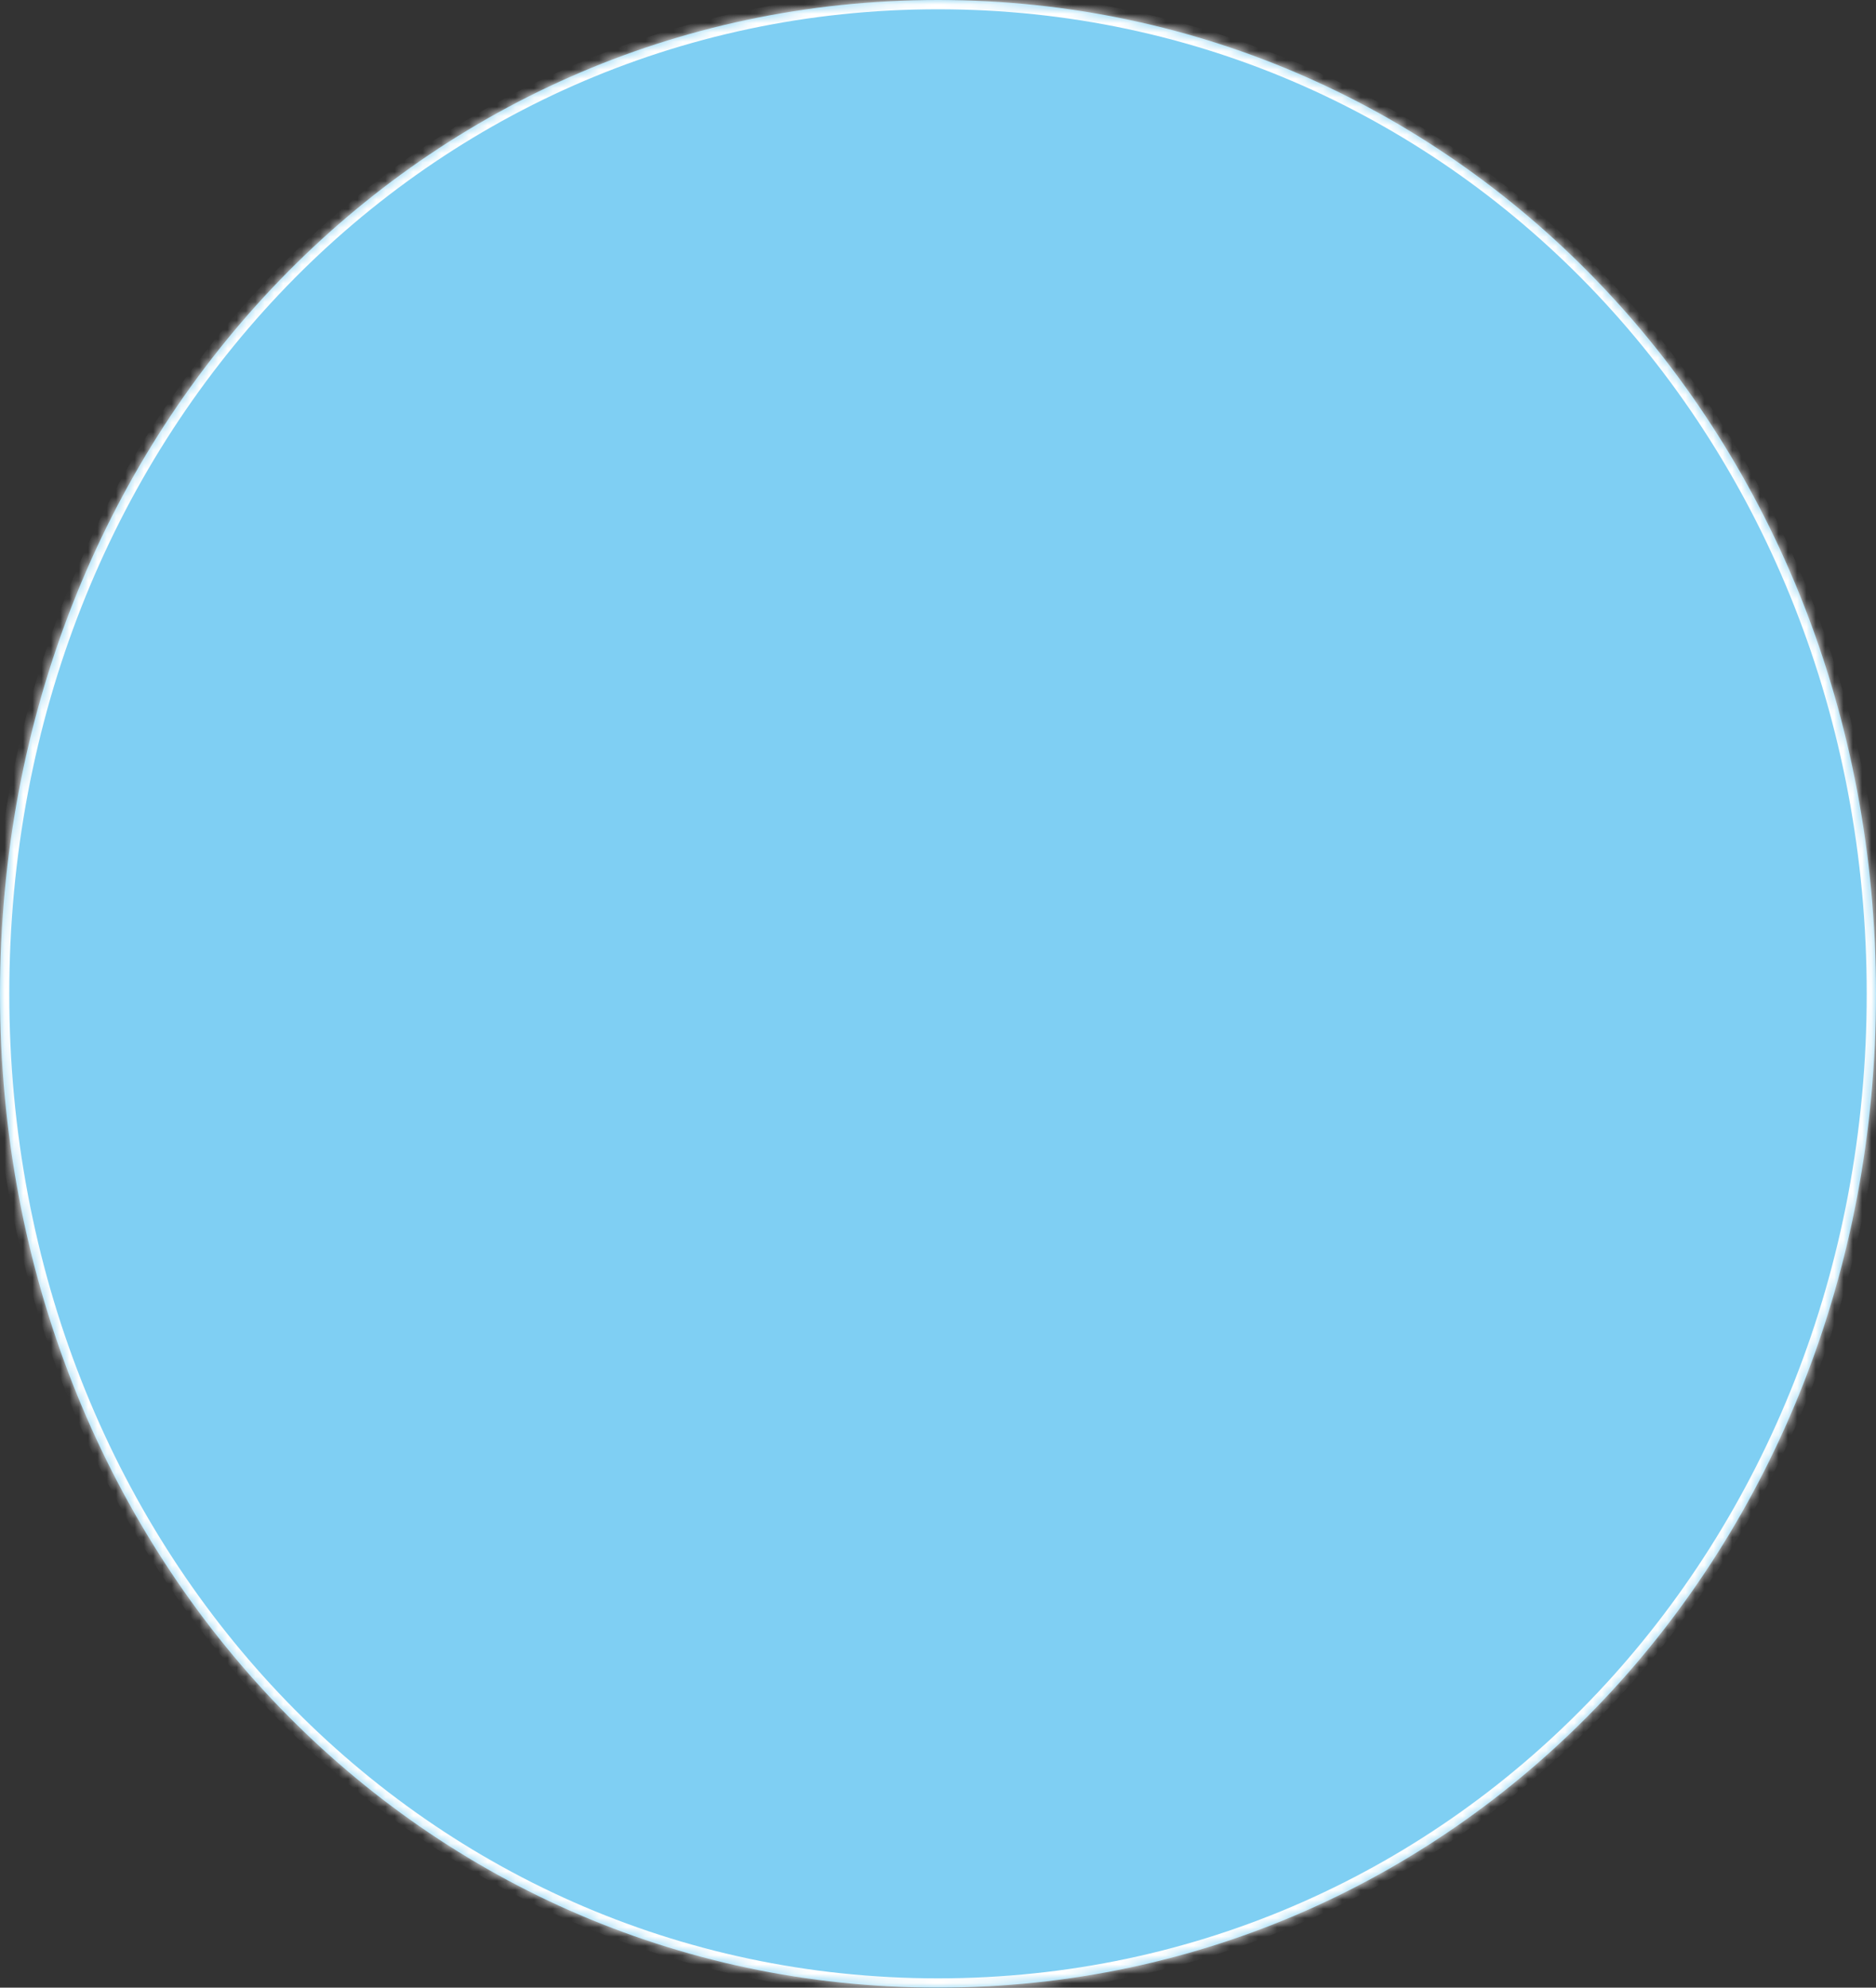﻿<?xml version="1.0" encoding="utf-8"?>
<svg version="1.1" xmlns:xlink="http://www.w3.org/1999/xlink" width="202px" height="214px" xmlns="http://www.w3.org/2000/svg">
  <rect width="100%" height="100%" fill="#333333" stroke="none"/>
  <defs>
    <pattern id="BGPattern" patternUnits="userSpaceOnUse" alignment="0 0" imageRepeat="None" />
    <mask fill="white" id="Clip929">
      <path d="M 0 107  C 0 47.08  44.44 0  101 0  C 157.56 0  202 47.08  202 107  C 202 166.92  157.56 214  101 214  C 44.44 214  0 166.92  0 107  Z " fill-rule="evenodd" />
    </mask>
  </defs>
  <g transform="matrix(1 0 0 1 -159 -1415 )">
    <path d="M 0 107  C 0 47.08  44.44 0  101 0  C 157.56 0  202 47.08  202 107  C 202 166.92  157.56 214  101 214  C 44.44 214  0 166.92  0 107  Z " fill-rule="nonzero" fill="rgba(129, 211, 248, 0.976)" stroke="none" transform="matrix(1 0 0 1 159 1415 )" class="fill" />
    <path d="M 0 107  C 0 47.08  44.44 0  101 0  C 157.56 0  202 47.08  202 107  C 202 166.92  157.56 214  101 214  C 44.44 214  0 166.92  0 107  Z " stroke-width="2" stroke-dasharray="0" stroke="rgba(255, 255, 255, 1)" fill="none" transform="matrix(1 0 0 1 159 1415 )" class="stroke" mask="url(#Clip929)" />
  </g>
</svg>
